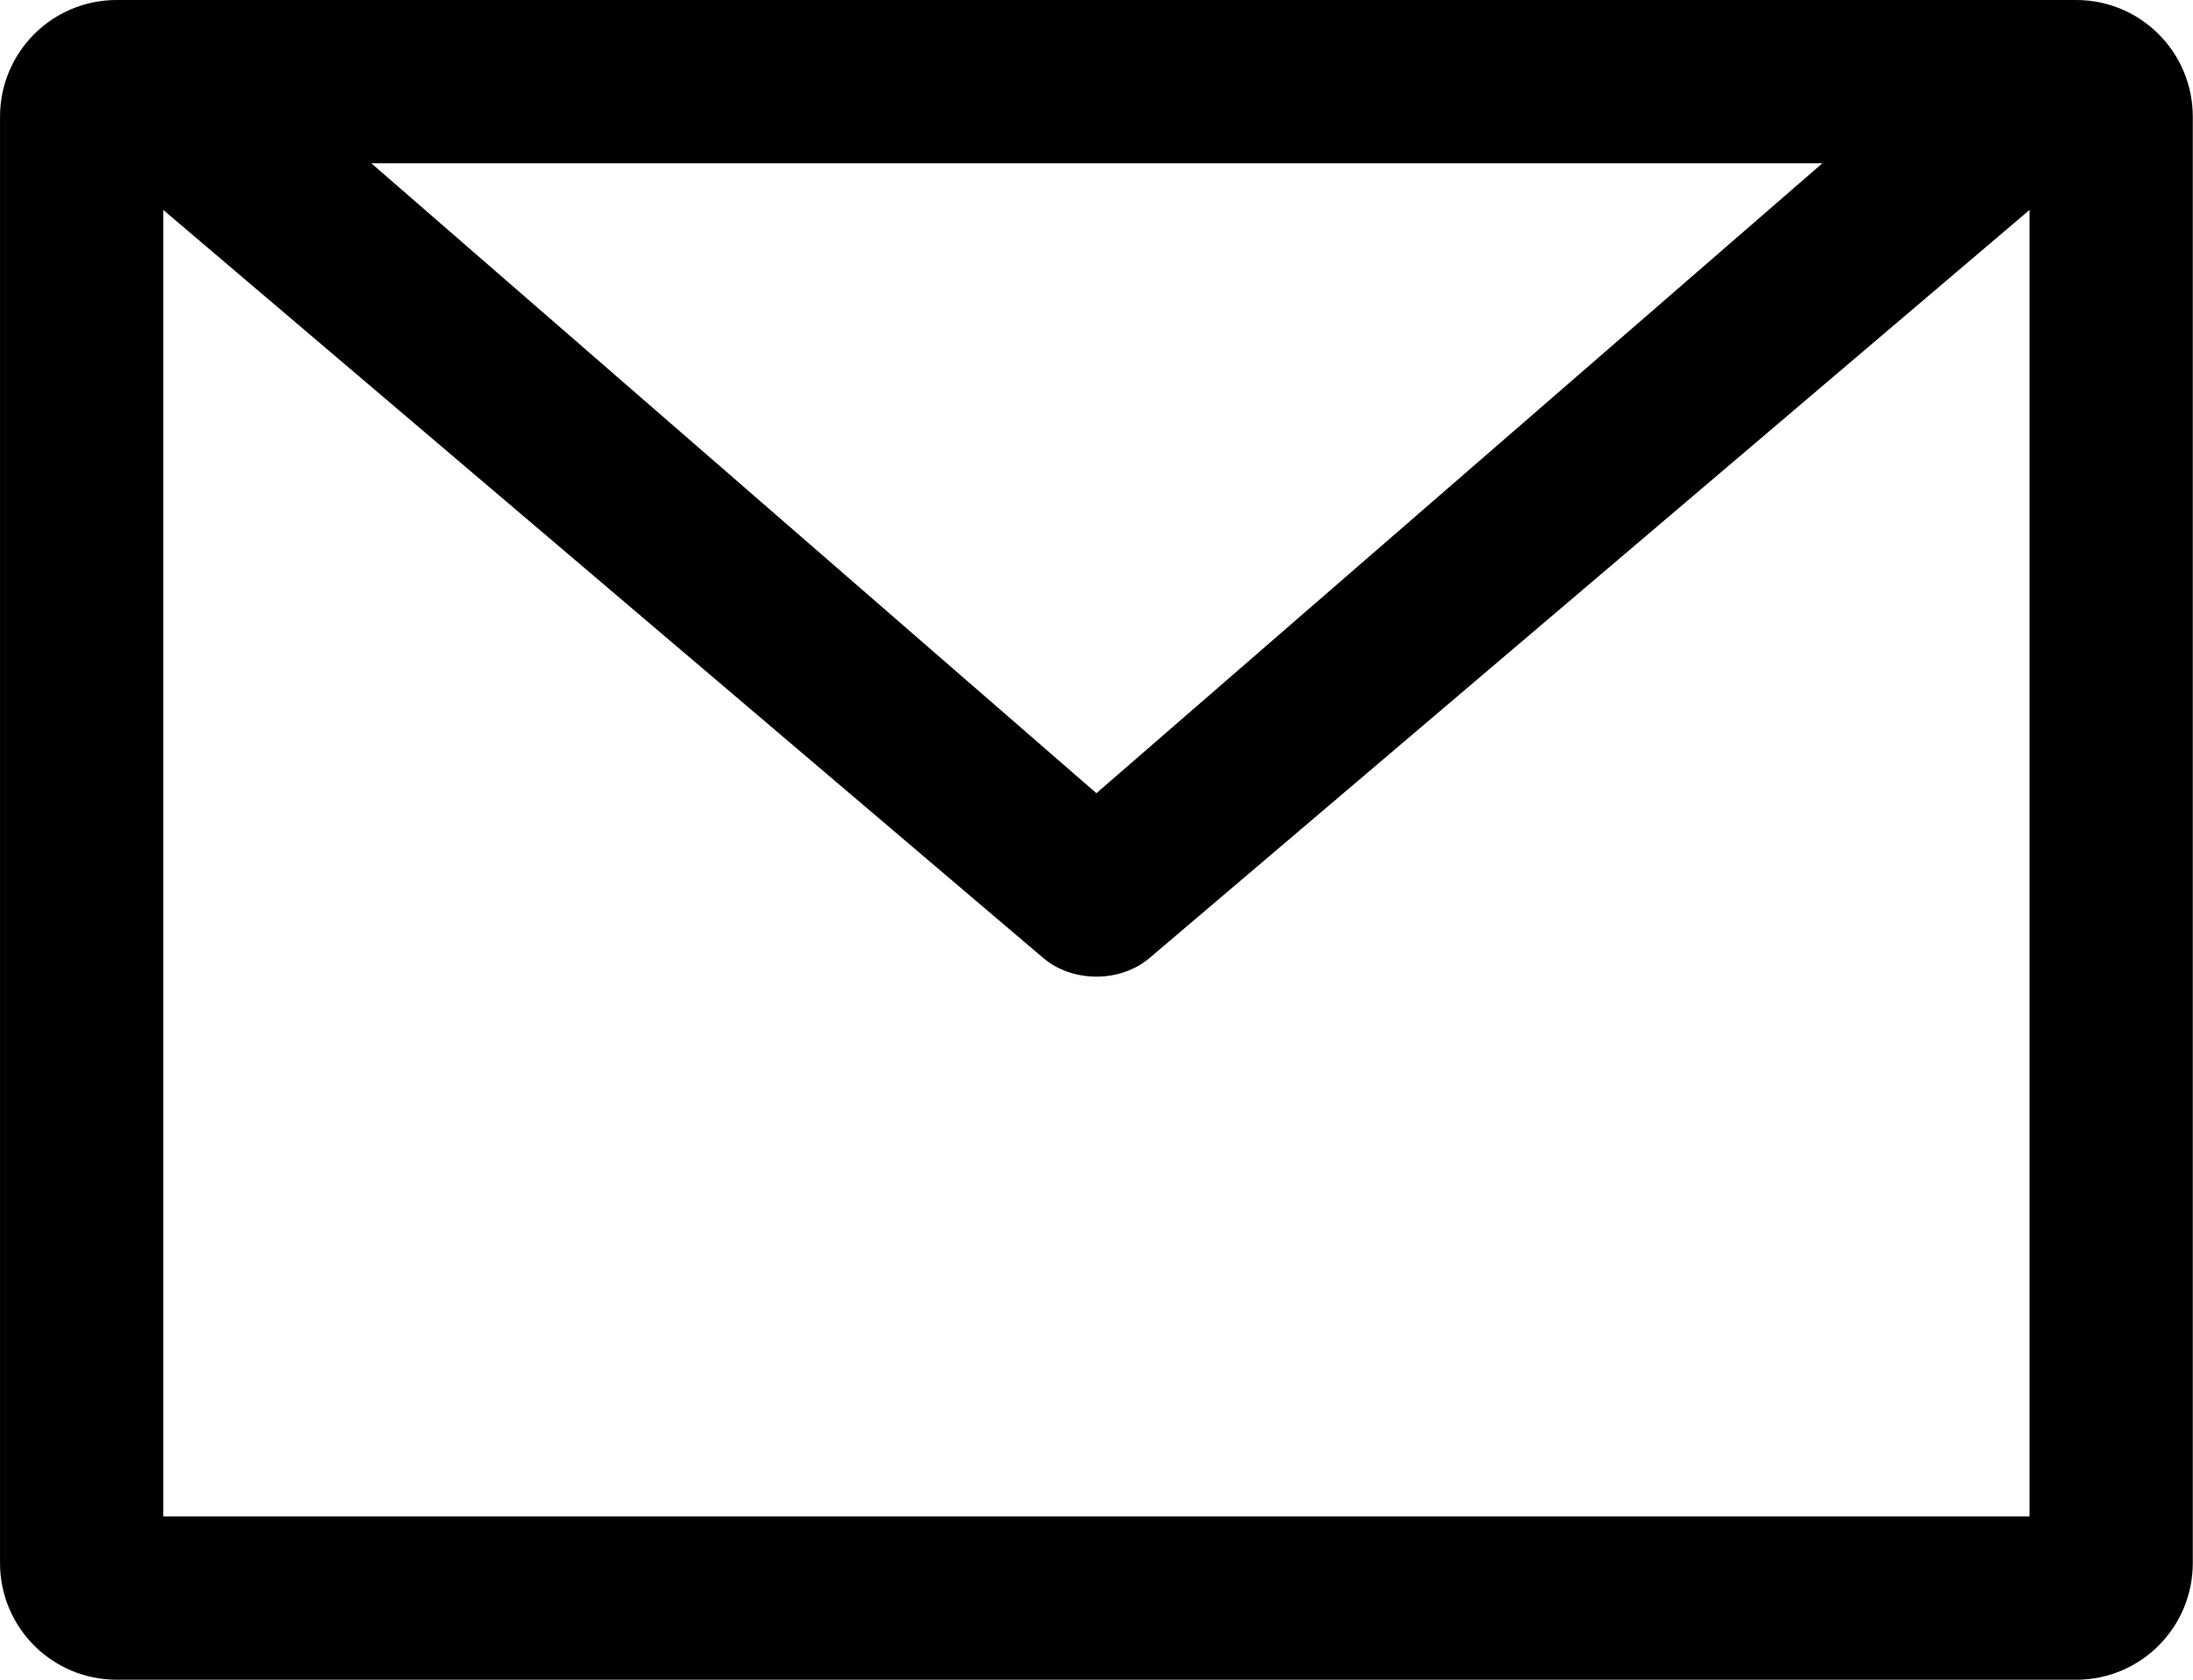 <?xml version="1.0" standalone="no"?><!DOCTYPE svg PUBLIC "-//W3C//DTD SVG 1.1//EN" "http://www.w3.org/Graphics/SVG/1.1/DTD/svg11.dtd"><svg t="1600065096513" class="icon" viewBox="0 0 1337 1024" version="1.1" xmlns="http://www.w3.org/2000/svg" p-id="1155" xmlns:xlink="http://www.w3.org/1999/xlink" width="20.891" height="16"><defs><style type="text/css"></style></defs><path d="M99.556 924.444 1237.333 924.444 1237.333 99.556 99.556 99.556 99.556 924.444 99.556 924.444ZM0 71.193C0 31.874 31.728 0 71.169 0L1265.72 0C1305.026 0 1336.889 31.769 1336.889 71.193L1336.889 952.807C1336.889 992.126 1305.161 1024 1265.72 1024L71.169 1024C31.863 1024 0 992.231 0 952.807L0 71.193 0 71.193ZM226.398 99.556 668.444 483.556 1111.471 99.179 1237.333 99.556 1237.333 128 700.867 583.997C682.96 599.217 653.81 599.117 636.022 583.997L99.556 128 99.556 99.556 226.398 99.556Z" p-id="1156" fill="currentColor"></path></svg>